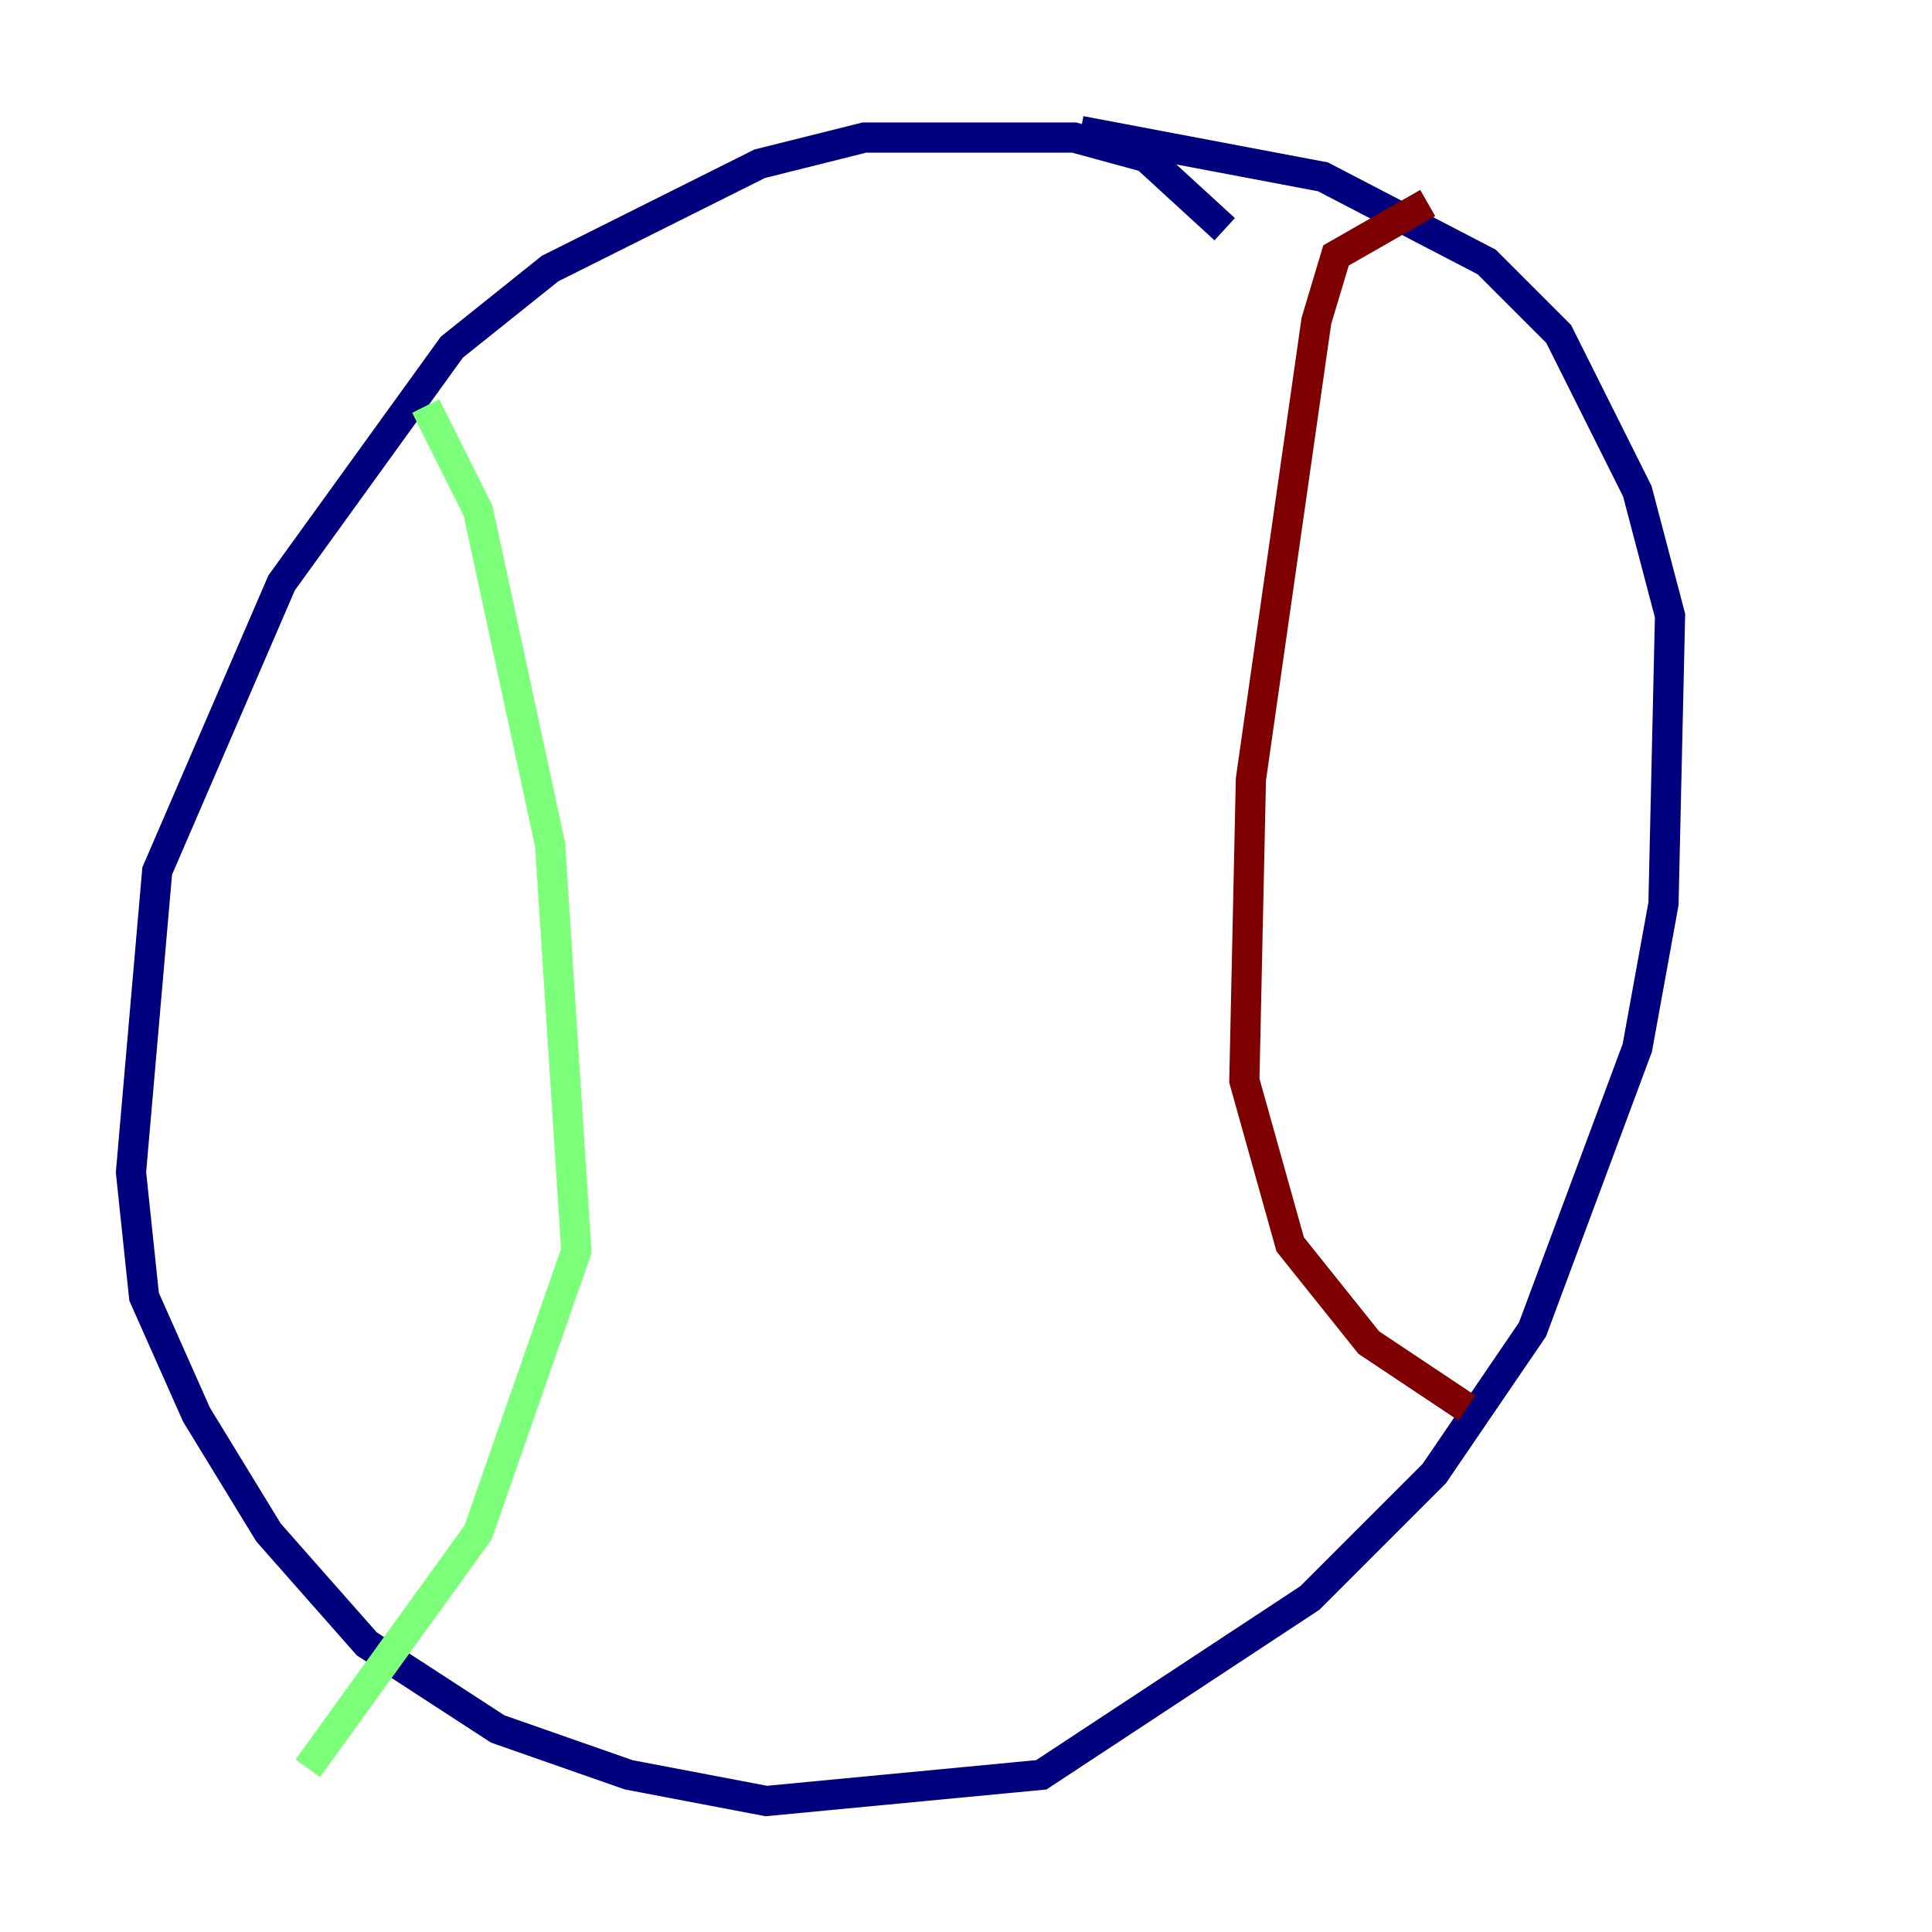 <?xml version="1.0" encoding="utf-8" ?>
<svg baseProfile="tiny" height="128" version="1.2" viewBox="0,0,128,128" width="128" xmlns="http://www.w3.org/2000/svg" xmlns:ev="http://www.w3.org/2001/xml-events" xmlns:xlink="http://www.w3.org/1999/xlink"><defs /><polyline fill="none" points="81.139,15.186 75.932,10.414 71.159,9.112 57.275,9.112 50.332,10.848 36.447,17.79 29.939,22.997 18.658,38.617 10.414,57.709 8.678,77.668 9.546,85.912 13.017,93.722 17.79,101.532 24.298,108.909 32.976,114.549 41.654,117.586 50.766,119.322 68.99,117.586 86.78,105.871 95.024,97.627 101.532,88.081 108.475,69.424 110.21,59.878 110.644,40.786 108.475,32.542 103.268,22.129 98.495,17.356 87.647,11.715 71.593,8.678" stroke="#00007f" stroke-width="2" /><polyline fill="none" points="28.203,26.902 31.675,33.844 36.447,55.973 38.183,82.875 31.675,101.532 20.393,117.153" stroke="#7cff79" stroke-width="2" /><polyline fill="none" points="94.59,13.451 88.515,16.922 87.214,21.261 82.875,51.634 82.441,71.593 85.478,82.441 90.685,88.949 97.193,93.288" stroke="#7f0000" stroke-width="2" /></svg>